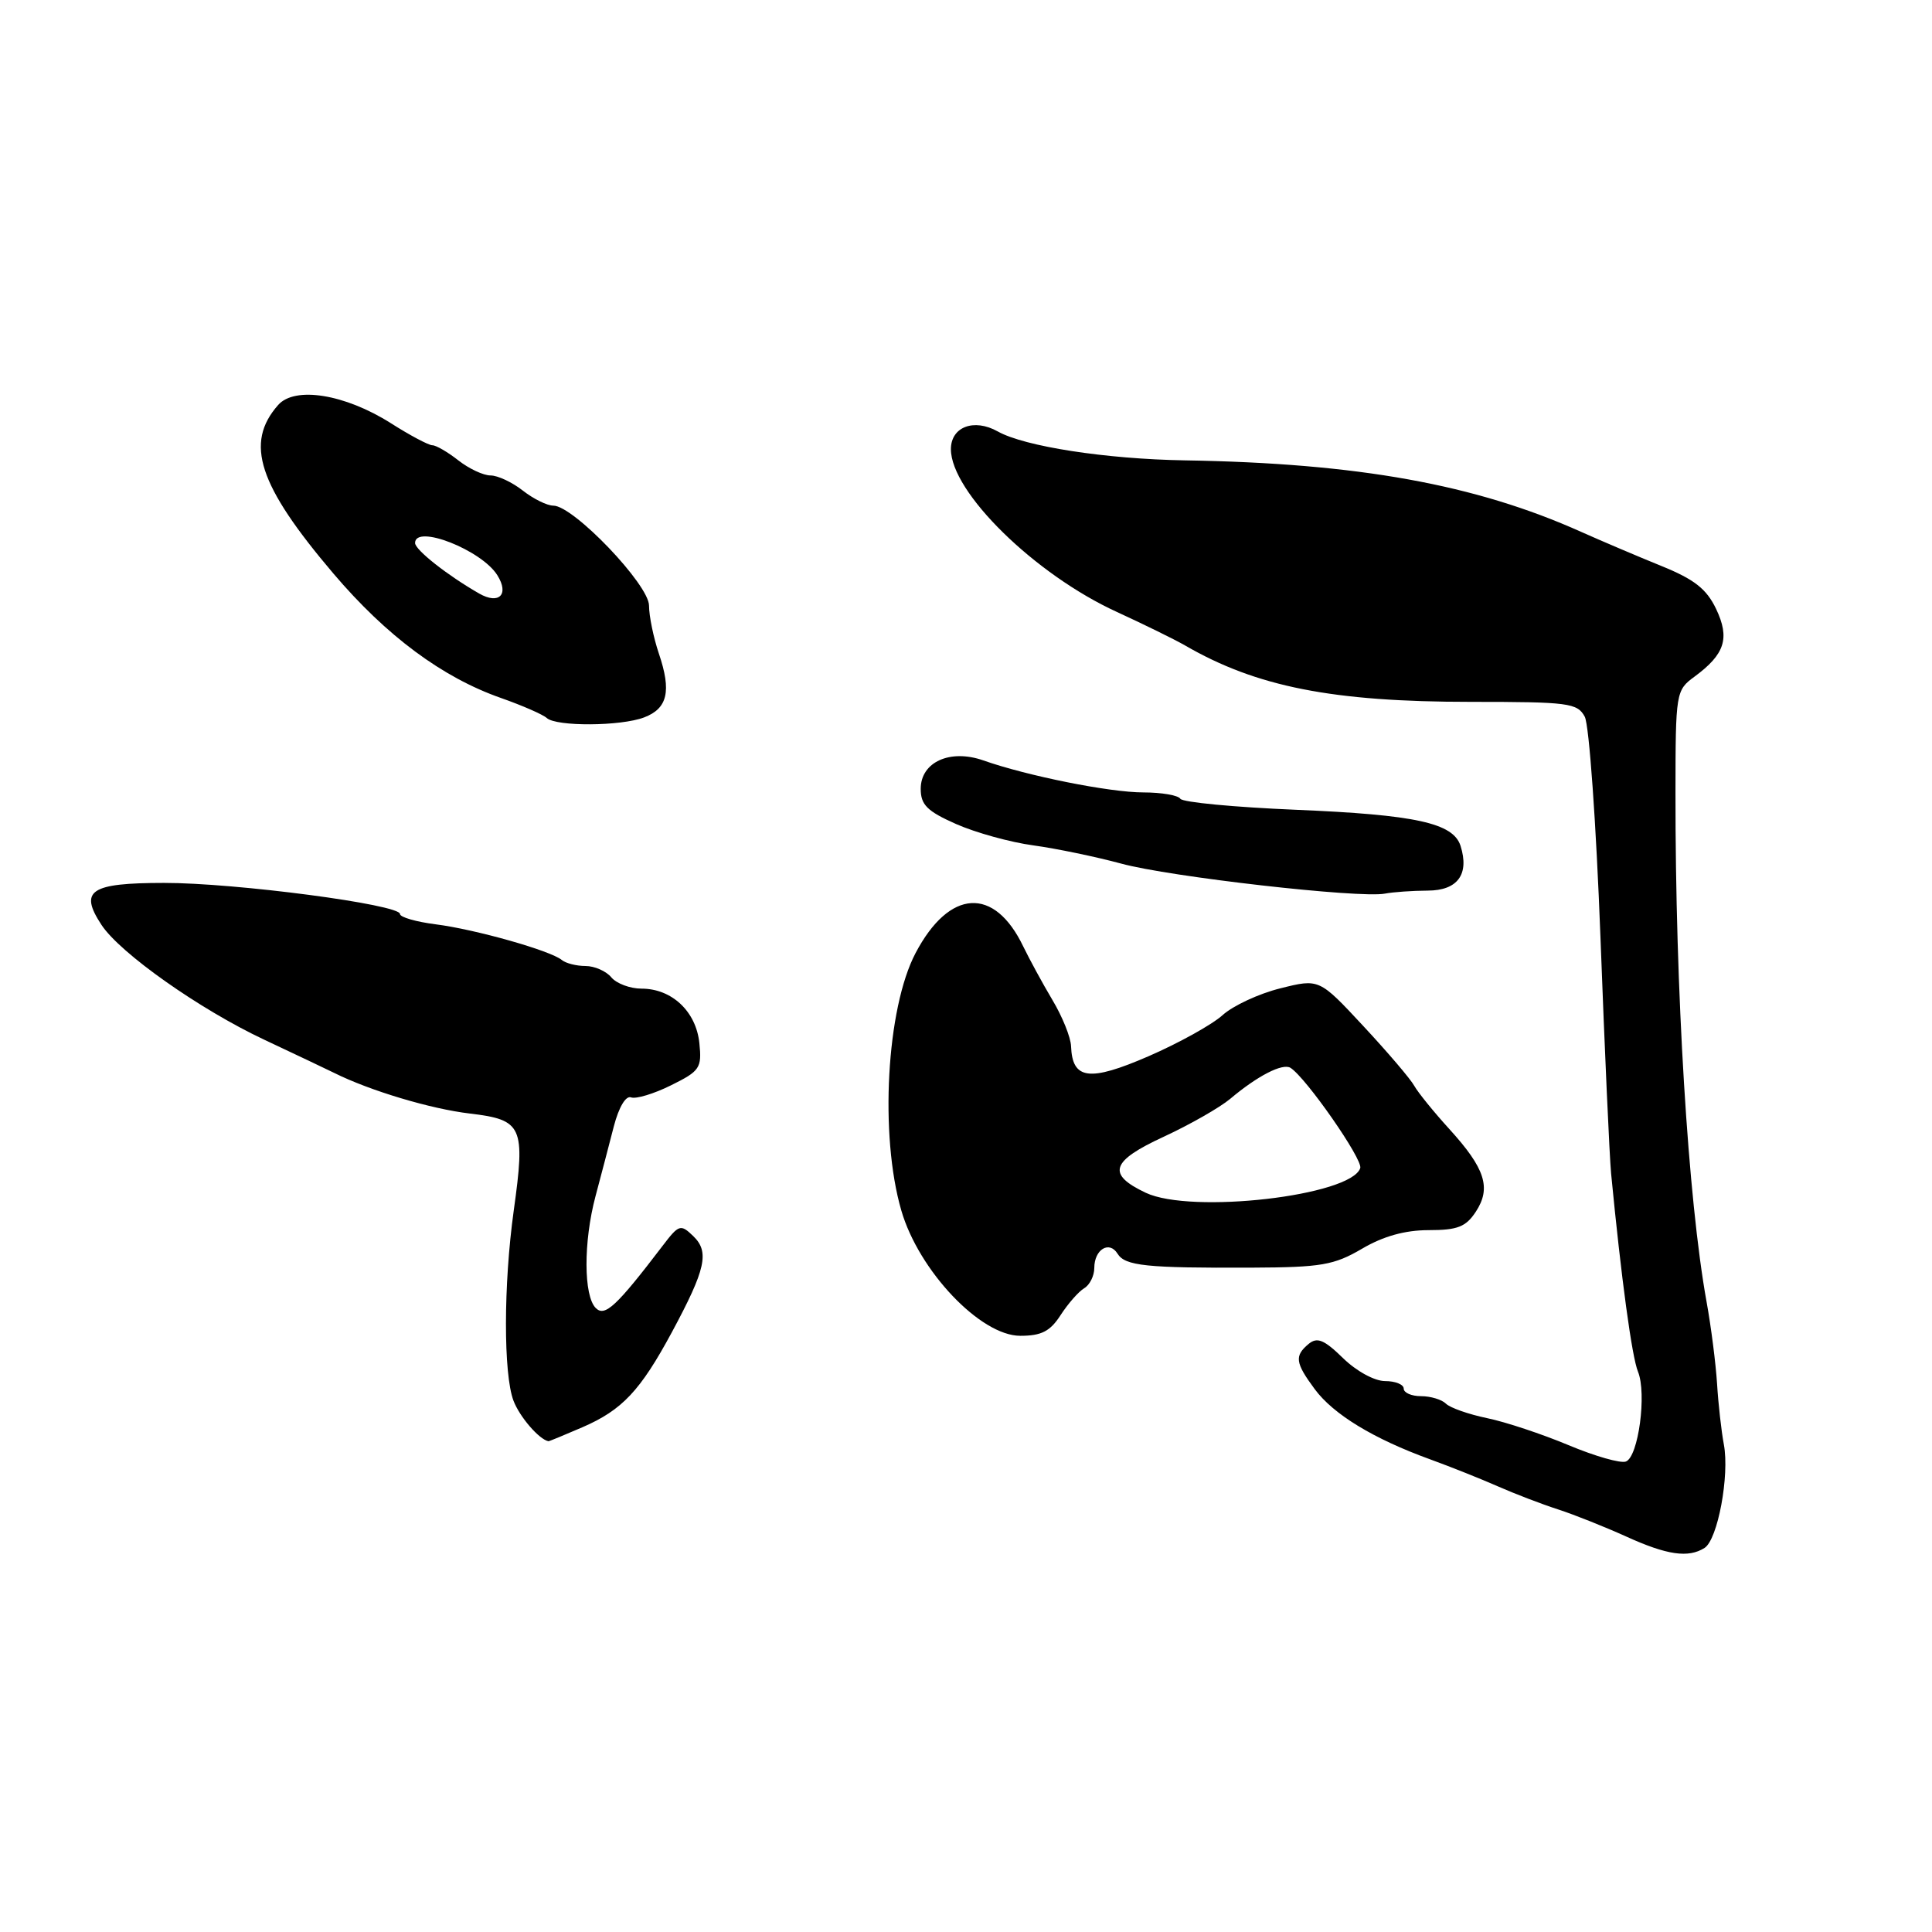 <?xml version="1.0" encoding="UTF-8" standalone="no"?>
<!DOCTYPE svg PUBLIC "-//W3C//DTD SVG 1.1//EN" "http://www.w3.org/Graphics/SVG/1.1/DTD/svg11.dtd" >
<svg xmlns="http://www.w3.org/2000/svg" xmlns:xlink="http://www.w3.org/1999/xlink" version="1.1" viewBox="0 0 256 256">
 <g >
 <path fill="currentColor"
d=" M 225.86 205.11 C 227.61 204.00 229.19 195.52 228.42 191.40 C 228.09 189.64 227.68 186.02 227.52 183.35 C 227.35 180.68 226.73 175.80 226.13 172.50 C 223.67 158.90 221.98 131.26 222.01 105.00 C 222.02 91.76 222.07 91.46 224.53 89.66 C 228.57 86.68 229.24 84.57 227.39 80.68 C 226.12 78.03 224.50 76.76 220.13 74.99 C 217.03 73.73 212.25 71.70 209.50 70.47 C 195.47 64.18 179.95 61.38 157.00 61.00 C 146.54 60.83 135.75 59.16 132.21 57.17 C 129.05 55.40 126.00 56.56 126.00 59.52 C 126.00 65.21 137.13 76.12 148.00 81.09 C 151.57 82.73 155.62 84.72 157.00 85.51 C 166.48 91.01 176.56 93.00 194.92 93.00 C 207.84 93.00 209.01 93.15 209.99 94.97 C 210.57 96.06 211.50 109.13 212.07 124.22 C 212.63 139.23 213.27 153.30 213.48 155.50 C 214.83 169.46 216.24 179.81 217.04 181.75 C 218.22 184.64 217.10 193.03 215.44 193.66 C 214.74 193.93 211.32 192.95 207.84 191.49 C 204.35 190.03 199.49 188.41 197.04 187.91 C 194.59 187.40 192.14 186.54 191.59 185.99 C 191.05 185.45 189.56 185.00 188.30 185.00 C 187.03 185.00 186.00 184.55 186.00 184.00 C 186.00 183.45 184.89 183.00 183.53 183.00 C 182.13 183.00 179.72 181.68 177.95 179.95 C 175.46 177.52 174.54 177.14 173.41 178.07 C 171.50 179.66 171.62 180.57 174.21 184.07 C 176.68 187.41 182.00 190.65 189.50 193.37 C 192.25 194.37 196.30 195.99 198.50 196.96 C 200.70 197.93 204.27 199.30 206.44 200.00 C 208.60 200.70 212.65 202.32 215.44 203.58 C 220.88 206.06 223.71 206.47 225.86 205.11 Z  M 77.17 189.12 C 82.45 186.83 84.84 184.29 89.04 176.50 C 93.52 168.17 94.03 165.88 91.86 163.79 C 90.18 162.17 89.96 162.24 87.79 165.09 C 81.69 173.09 80.15 174.52 78.95 173.33 C 77.32 171.72 77.30 164.54 78.91 158.50 C 79.64 155.75 80.74 151.58 81.34 149.23 C 82.00 146.70 82.93 145.14 83.62 145.41 C 84.26 145.65 86.64 144.94 88.91 143.81 C 92.74 141.92 93.01 141.52 92.67 138.22 C 92.24 134.03 89.03 131.00 85.01 131.00 C 83.49 131.00 81.68 130.32 81.00 129.50 C 80.32 128.68 78.78 128.00 77.58 128.00 C 76.38 128.00 74.97 127.64 74.45 127.21 C 72.97 125.97 63.01 123.15 57.75 122.48 C 55.14 122.15 53.00 121.53 53.00 121.11 C 53.00 119.85 31.20 116.98 21.72 116.99 C 11.94 117.00 10.46 118.00 13.44 122.54 C 15.89 126.29 26.47 133.75 35.00 137.76 C 39.12 139.70 43.30 141.68 44.27 142.16 C 49.02 144.53 57.08 146.94 62.26 147.55 C 69.24 148.38 69.63 149.24 68.07 160.43 C 66.71 170.22 66.70 182.07 68.04 185.60 C 68.85 187.74 71.43 190.73 72.67 190.97 C 72.76 190.99 74.78 190.15 77.17 189.12 Z  M 140.54 174.25 C 141.52 172.74 142.92 171.14 143.66 170.70 C 144.40 170.26 145.00 169.05 145.00 168.01 C 145.00 165.56 146.98 164.35 148.08 166.12 C 149.08 167.74 151.88 168.03 165.89 167.97 C 175.07 167.93 176.76 167.64 180.48 165.46 C 183.30 163.80 186.19 163.00 189.31 163.00 C 193.13 163.00 194.24 162.57 195.56 160.55 C 197.62 157.40 196.80 154.83 192.04 149.60 C 189.99 147.35 187.90 144.77 187.40 143.88 C 186.91 142.98 183.87 139.42 180.65 135.96 C 174.80 129.67 174.80 129.67 169.65 130.96 C 166.82 131.66 163.38 133.26 162.00 134.51 C 160.62 135.76 156.21 138.21 152.18 139.96 C 144.34 143.36 142.09 143.07 141.92 138.63 C 141.88 137.46 140.77 134.70 139.45 132.50 C 138.14 130.30 136.41 127.11 135.59 125.42 C 131.76 117.43 125.80 117.78 121.32 126.28 C 117.46 133.61 116.53 150.43 119.43 160.40 C 121.75 168.39 129.92 177.00 135.19 177.00 C 138.00 177.00 139.15 176.41 140.54 174.25 Z  M 189.18 118.01 C 193.15 118.00 194.72 115.85 193.53 112.08 C 192.56 109.05 187.58 107.96 171.71 107.30 C 163.58 106.96 156.69 106.31 156.40 105.84 C 156.12 105.38 153.91 105.00 151.50 105.00 C 147.05 105.00 136.11 102.81 130.30 100.76 C 125.89 99.21 122.00 100.97 122.00 104.53 C 122.00 106.64 122.85 107.49 126.69 109.19 C 129.27 110.33 133.88 111.61 136.94 112.02 C 140.00 112.44 145.23 113.53 148.56 114.43 C 155.00 116.19 180.14 119.05 183.50 118.41 C 184.60 118.20 187.16 118.02 189.18 118.01 Z  M 85.35 95.06 C 88.46 93.88 88.99 91.58 87.31 86.62 C 86.59 84.49 86.00 81.62 86.00 80.25 C 86.00 77.47 75.98 67.00 73.32 67.00 C 72.49 67.00 70.67 66.10 69.27 65.00 C 67.87 63.90 65.95 63.00 65.00 63.00 C 64.05 63.00 62.13 62.10 60.73 61.00 C 59.33 59.90 57.78 59.00 57.29 59.00 C 56.79 59.00 54.31 57.68 51.78 56.07 C 45.70 52.22 39.06 51.15 36.85 53.67 C 32.40 58.72 34.23 64.29 44.18 76.00 C 51.22 84.28 58.62 89.77 66.39 92.49 C 69.20 93.48 71.93 94.67 72.45 95.14 C 73.72 96.29 82.25 96.24 85.35 95.06 Z  M 151.82 158.05 C 146.62 155.59 147.18 153.86 154.23 150.61 C 157.68 149.01 161.62 146.76 163.00 145.61 C 166.61 142.56 169.94 140.85 170.99 141.49 C 173.03 142.76 180.62 153.65 180.24 154.78 C 179.01 158.46 157.86 160.90 151.82 158.05 Z  M 63.50 78.65 C 59.29 76.24 55.00 72.86 55.00 71.95 C 55.00 69.42 63.81 72.87 65.90 76.22 C 67.50 78.77 66.13 80.15 63.50 78.65 Z "/>
</g>
</svg>